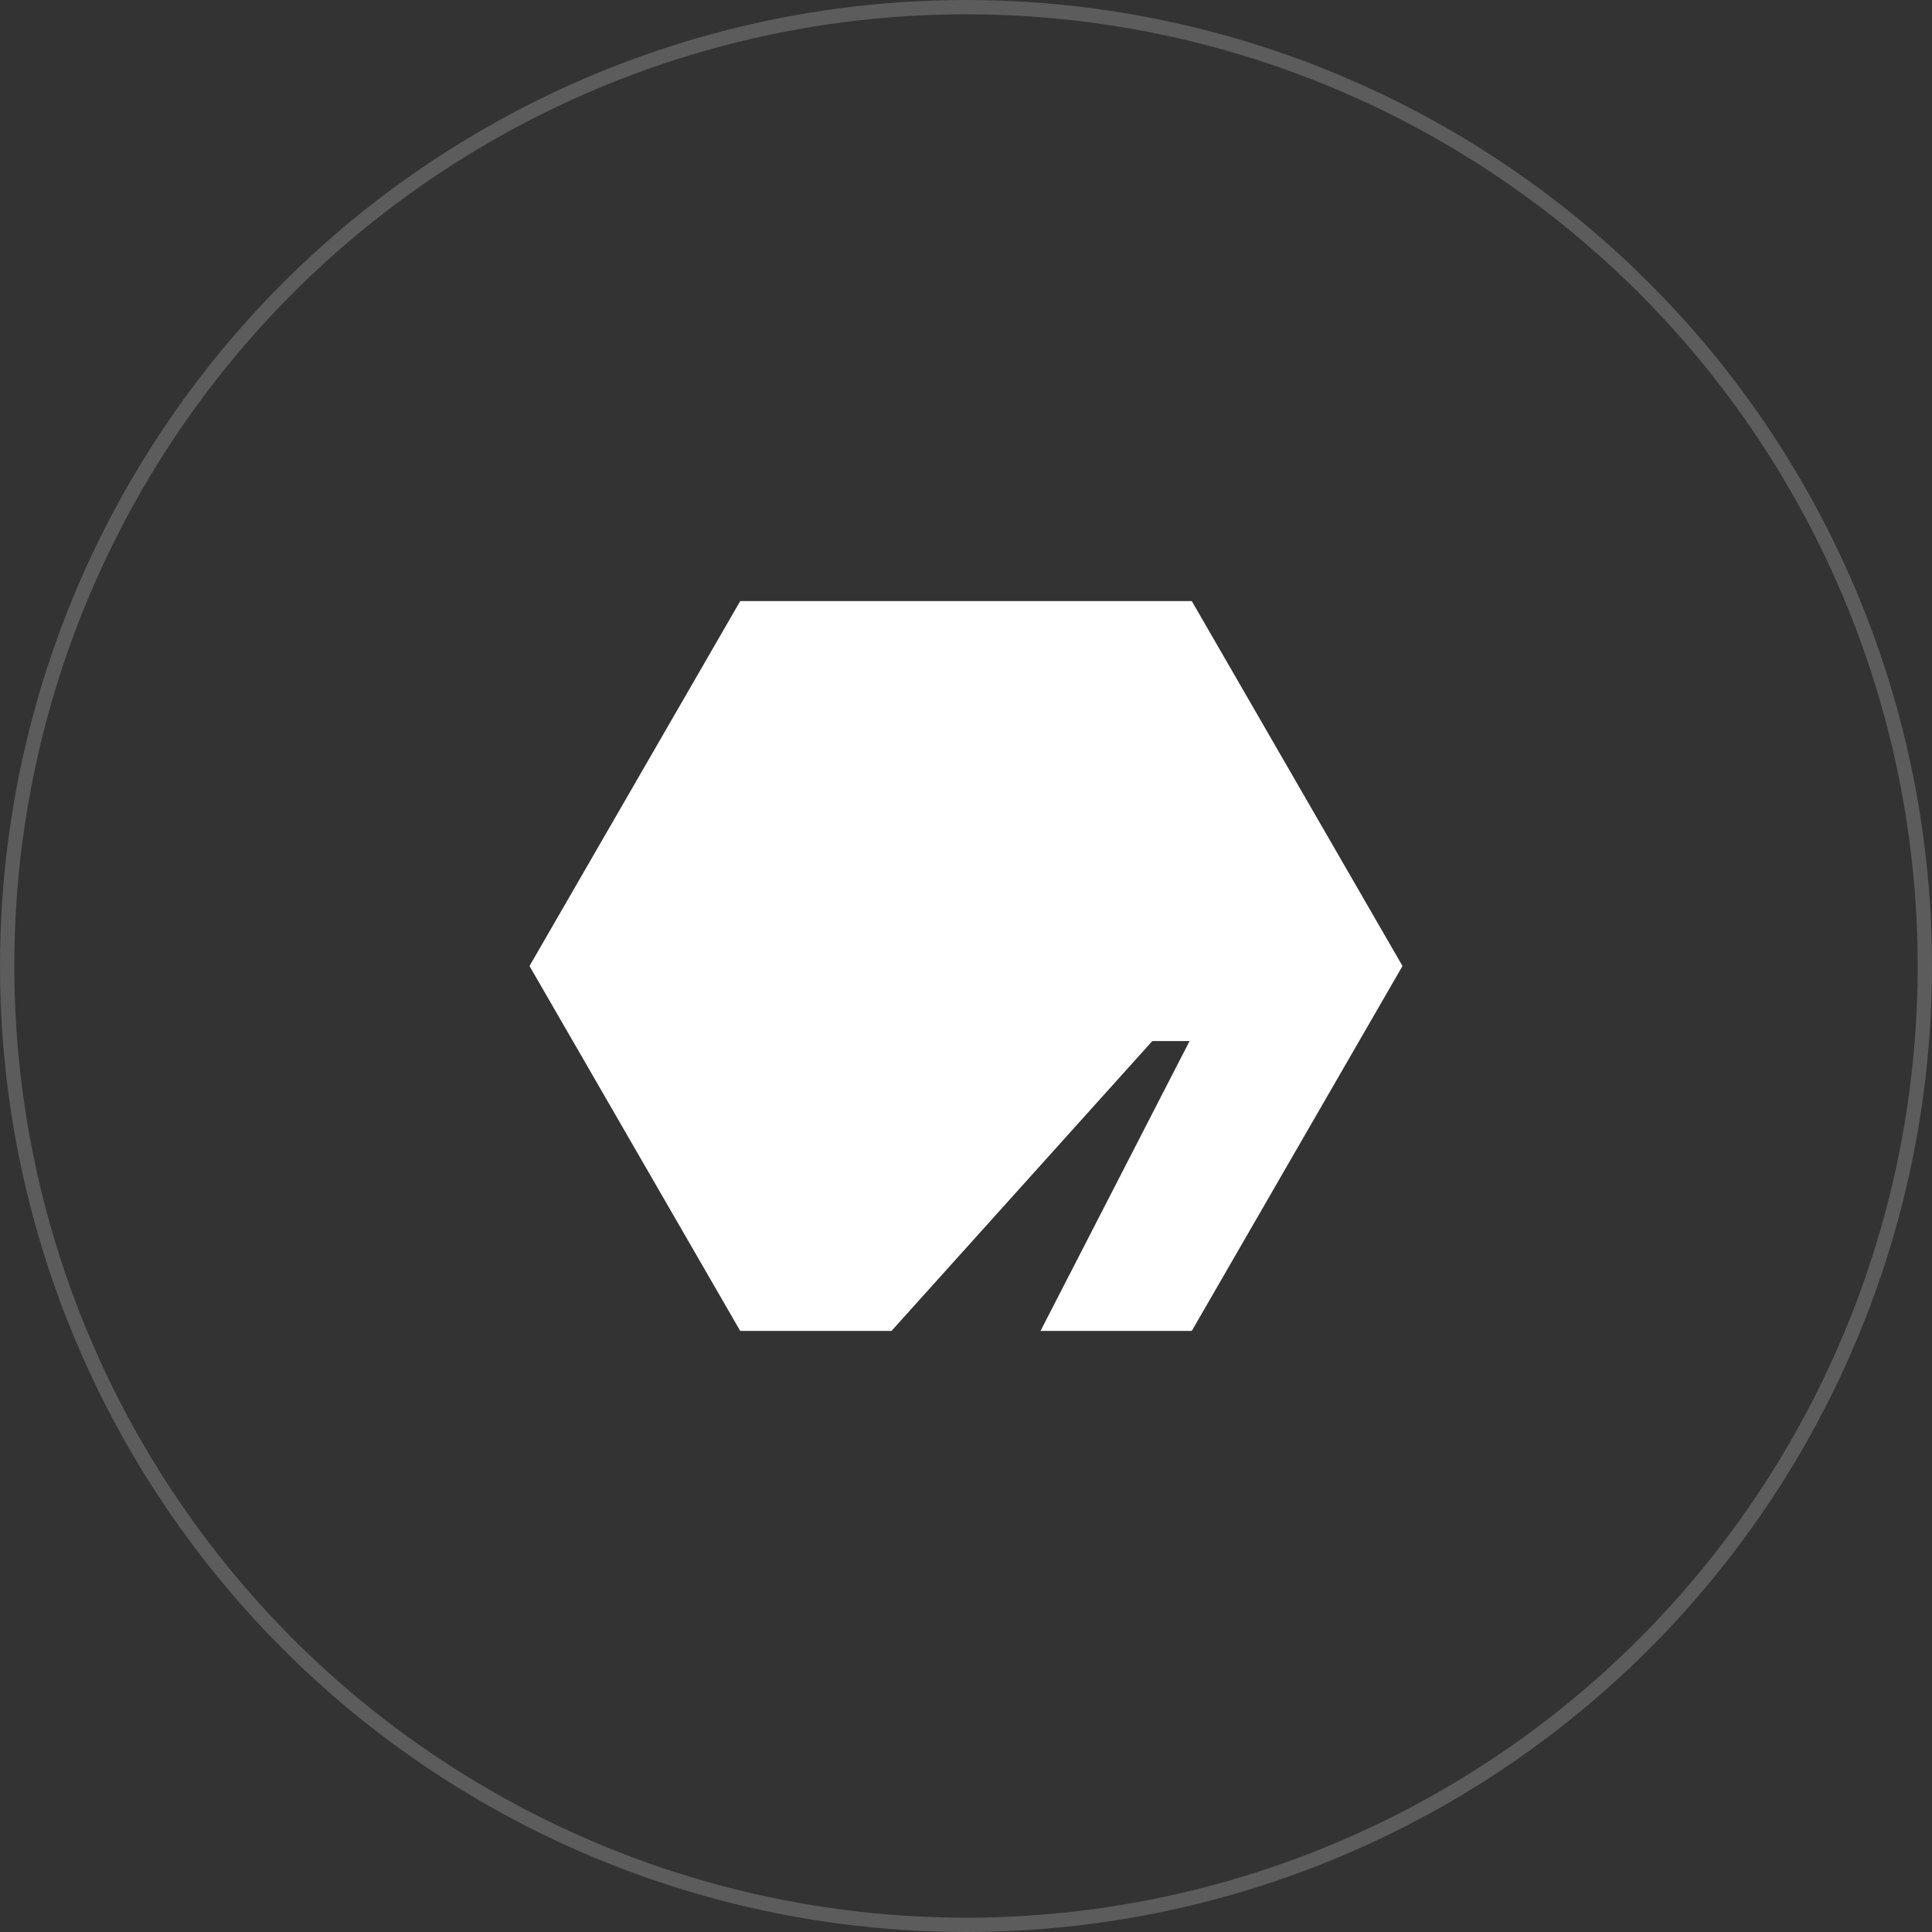 <svg width="135" height="135" viewBox="0 0 135 135" fill="none" xmlns="http://www.w3.org/2000/svg">
<rect x="0" y="0" width="135" height="135" fill="#333333" stroke="none"/>
<circle cx="67.5" cy="67.5" r="67" stroke="white" stroke-opacity="0.2"/>
<path d="M83.276 93L98 67.5L83.276 42H51.724L37 67.5L51.724 93L62.293 93L80.518 72.745H83.122L72.707 93H83.276Z" fill="white"/>
</svg>

